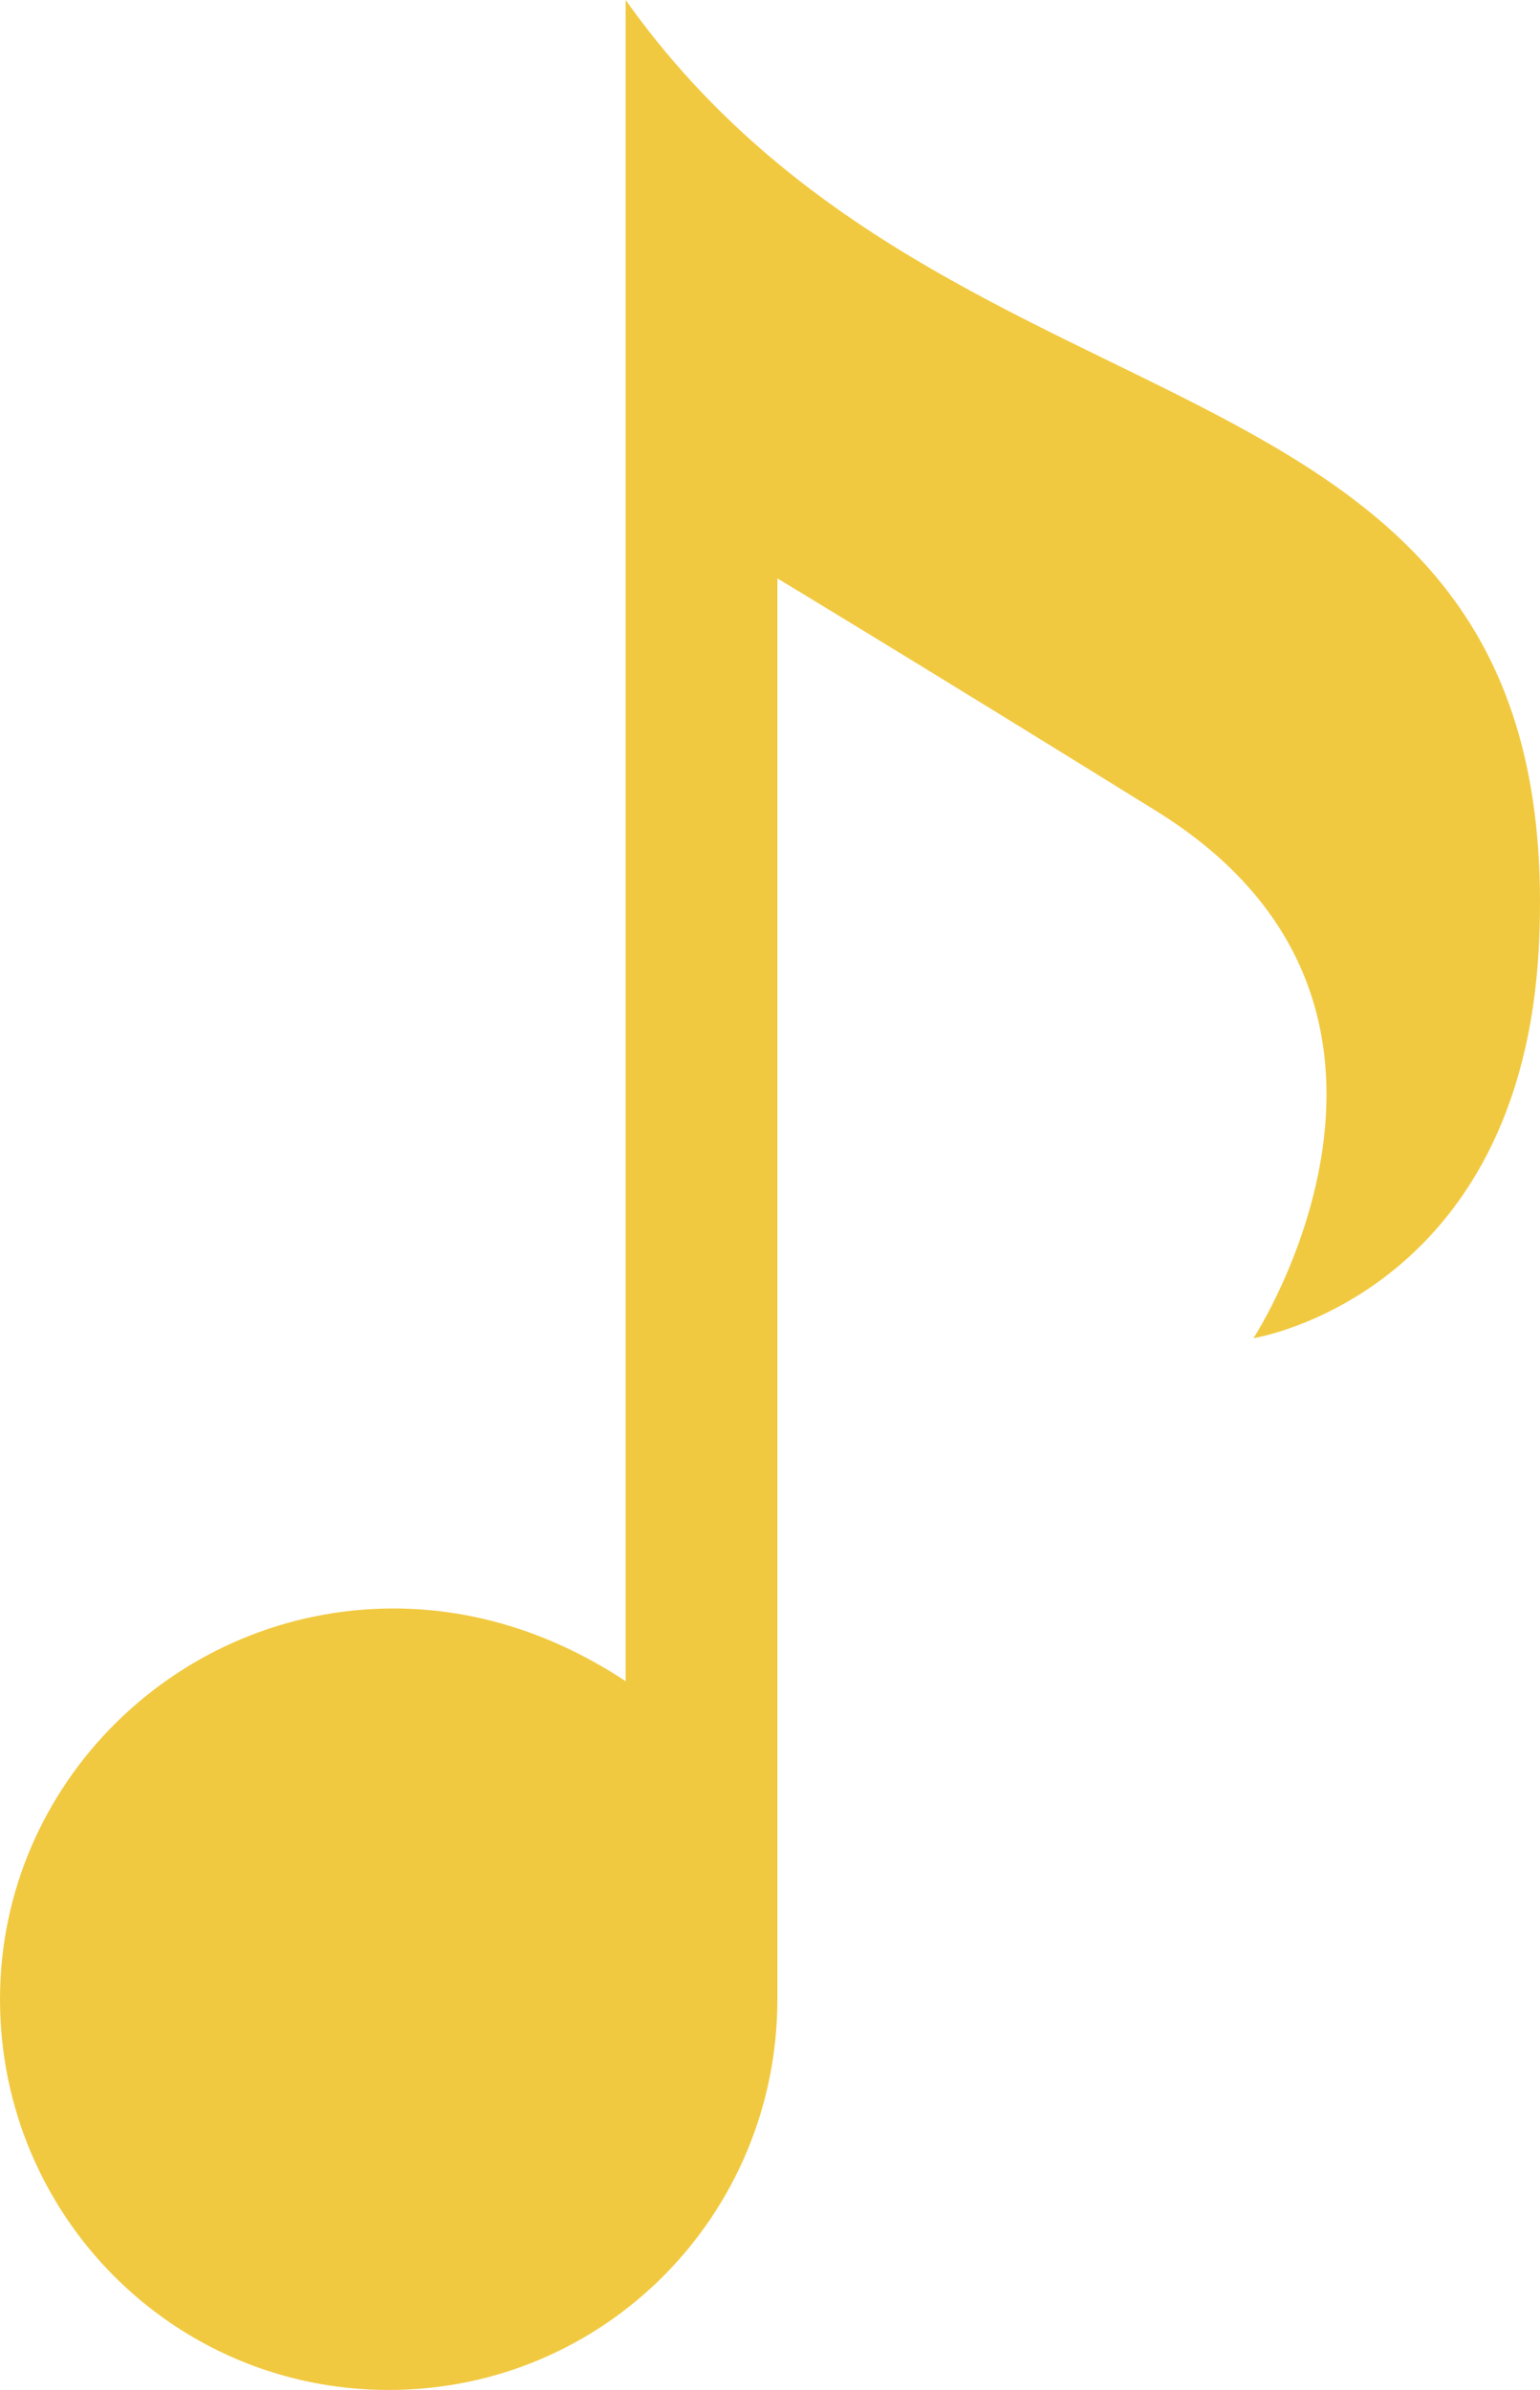 <svg version="1.1" id="图层_1" x="0px" y="0px" width="111.632px" height="173.207px" viewBox="0 0 111.632 173.207" enable-background="new 0 0 111.632 173.207" xml:space="preserve" xmlns="http://www.w3.org/2000/svg" xmlns:xlink="http://www.w3.org/1999/xlink" xmlns:xml="http://www.w3.org/XML/1998/namespace">
  <path fill="#F1C940" d="M45.351,0v121.84c-5-3.307-10.701-5.271-16.826-5.27c-15.641,0-28.525,12.677-28.524,28.318
	c-0.001,15.639,12.535,28.318,28.174,28.318c15.641-0.001,28.176-12.678,28.176-28.318V41.918c0,0,9.83,5.923,27.464,16.857
	c22.782,14.124,7.047,38.206,7.047,38.206s19.517-3.075,20.7-28.639C113.63,23.626,69.351,33.828,45.351,0z" class="color c1"/>
</svg>